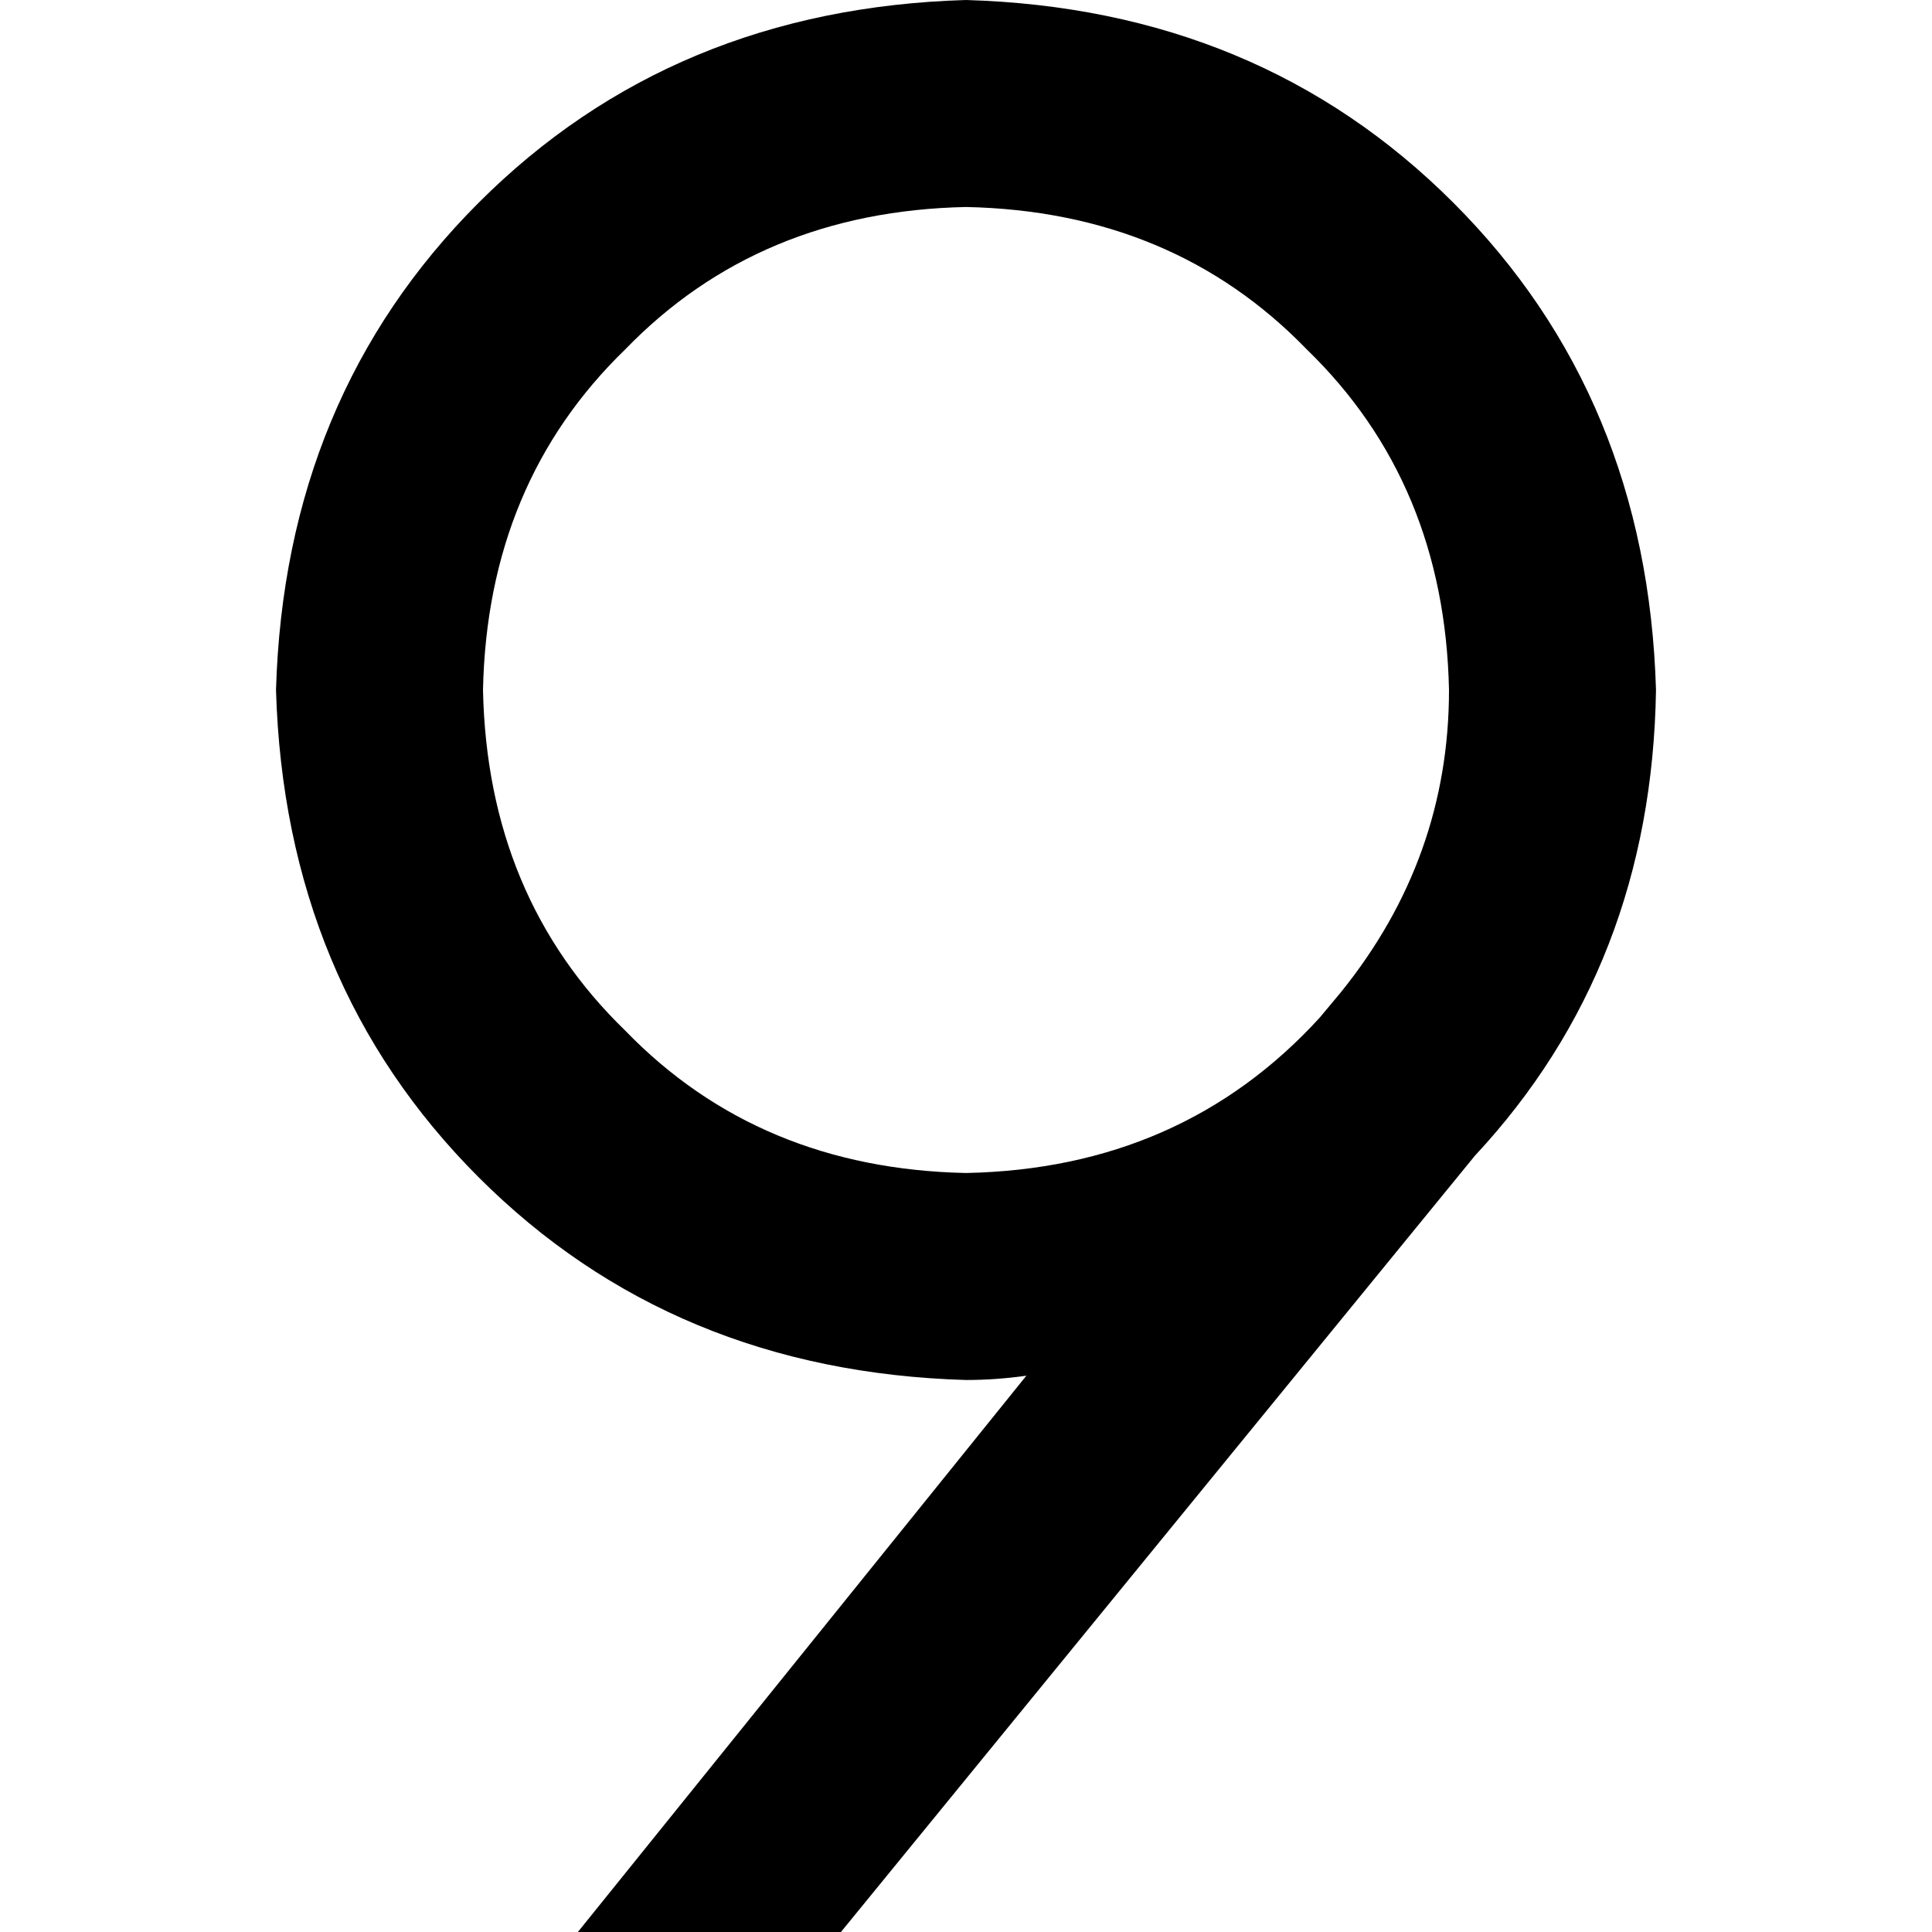 <svg xmlns="http://www.w3.org/2000/svg" viewBox="0 0 512 512">
  <path d="M 128 182.857 Q 129.143 237.714 165.714 273.143 L 165.714 273.143 Q 201.143 309.714 256 310.857 Q 313.143 309.714 349.714 269.714 L 355.429 262.857 Q 384 227.429 384 182.857 Q 382.857 128 346.286 92.571 Q 310.857 56 256 54.857 Q 201.143 56 165.714 92.571 Q 129.143 128 128 182.857 L 128 182.857 Z M 272 364.571 Q 264 365.714 256 365.714 Q 178.286 363.429 126.857 312 Q 75.429 260.571 73.143 182.857 Q 75.429 105.143 126.857 53.714 Q 178.286 2.286 256 0 Q 333.714 2.286 385.143 53.714 Q 436.571 105.143 438.857 182.857 Q 437.714 256 390.857 306.286 L 222.857 512 L 153.143 512 L 272 364.571 L 272 364.571 Z" />
</svg>